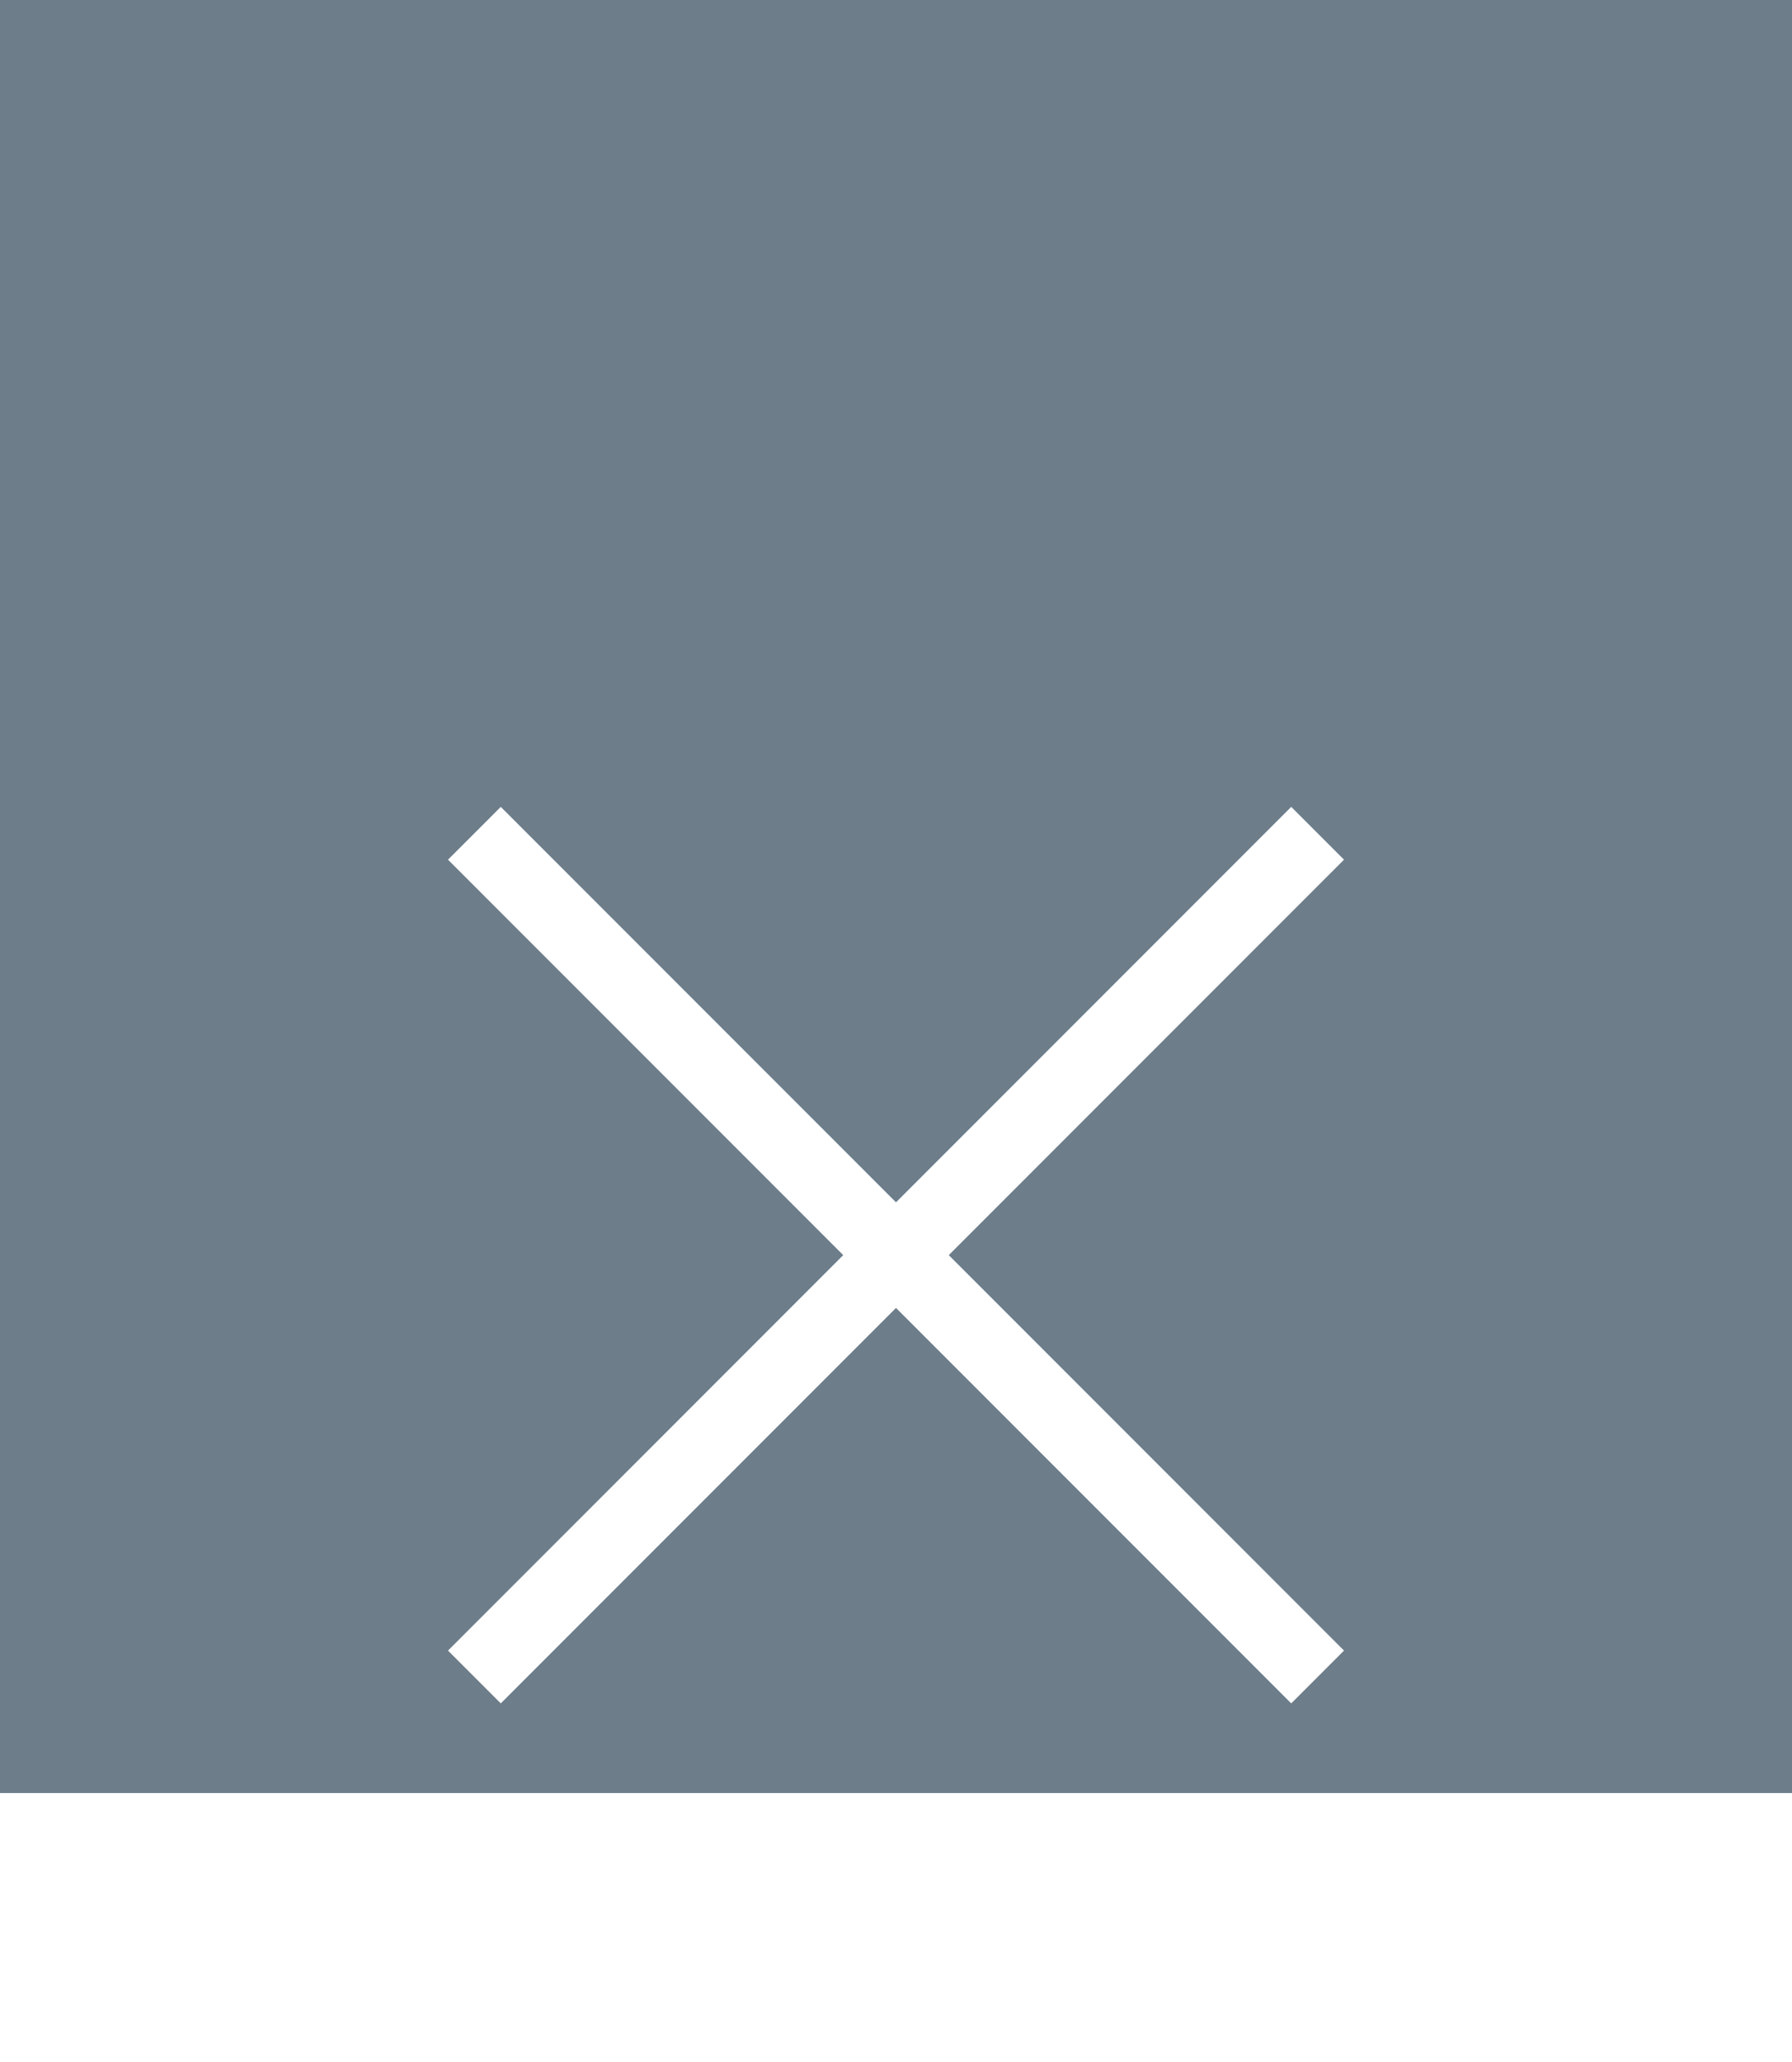 <svg width="20" height="23" viewBox="0 0 20 23" fill="none" xmlns="http://www.w3.org/2000/svg">
<rect width="20" height="20" fill="#6D7D8A"/>
<g filter="url(#filter0_d)">
<path d="M15 5.589L14.411 5L10 9.411L5.589 5L5 5.589L9.411 10L5 14.411L5.589 15L10 10.589L14.411 15L15 14.411L10.589 10L15 5.589Z" fill="white"/>
</g>
<defs>
<filter id="filter0_d" x="1" y="5" width="18" height="18" filterUnits="userSpaceOnUse" color-interpolation-filters="sRGB">
<feFlood flood-opacity="0" result="BackgroundImageFix"/>
<feColorMatrix in="SourceAlpha" type="matrix" values="0 0 0 0 0 0 0 0 0 0 0 0 0 0 0 0 0 0 127 0"/>
<feOffset dy="4"/>
<feGaussianBlur stdDeviation="2"/>
<feColorMatrix type="matrix" values="0 0 0 0 0 0 0 0 0 0 0 0 0 0 0 0 0 0 0.25 0"/>
<feBlend mode="normal" in2="BackgroundImageFix" result="effect1_dropShadow"/>
<feBlend mode="normal" in="SourceGraphic" in2="effect1_dropShadow" result="shape"/>
</filter>
</defs>
</svg>
